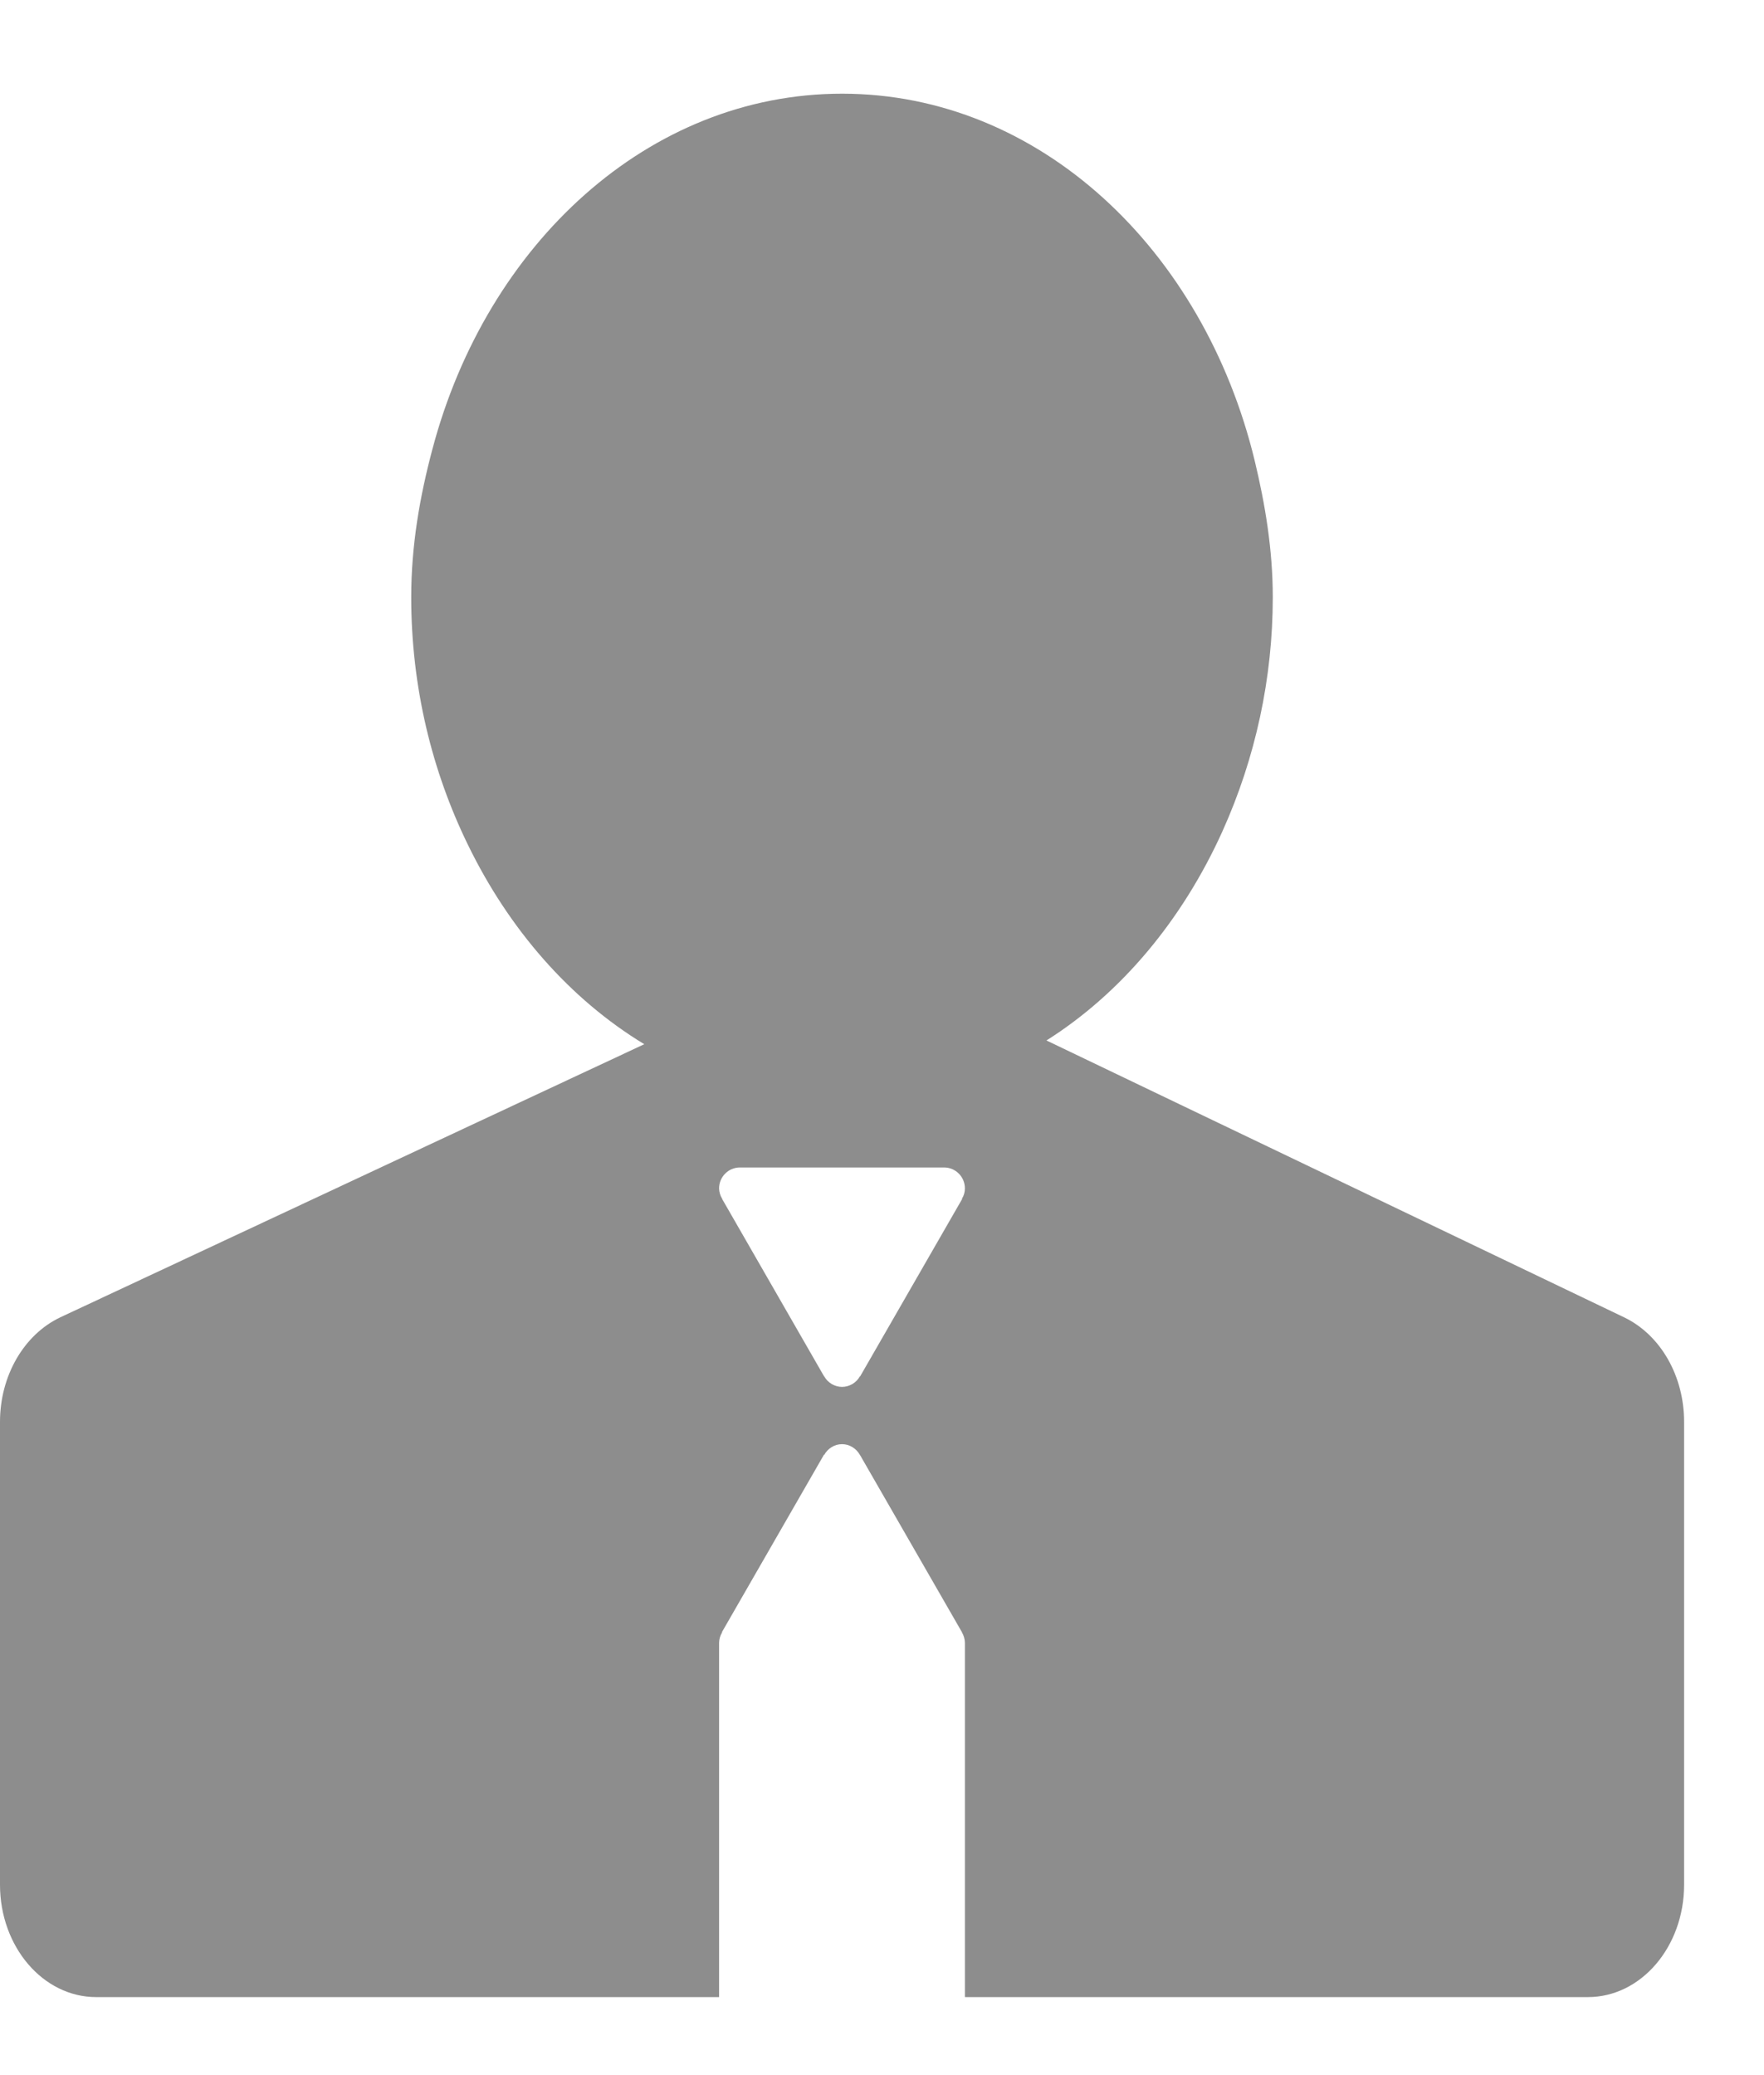 <svg width="17" height="20" viewBox="0 0 17 20" fill="none" xmlns="http://www.w3.org/2000/svg">
<path d="M15.655 12.698L11.741 10.822L10.085 10.028C10.808 9.571 11.395 8.865 11.78 8.014C12.1 7.305 12.266 6.535 12.266 5.756C12.266 5.298 12.193 4.862 12.092 4.441C11.6 2.404 10.016 0.903 8.115 0.903C6.25 0.903 4.69 2.351 4.167 4.33C4.046 4.784 3.963 5.256 3.963 5.756C3.963 6.625 4.165 7.435 4.508 8.139C4.905 8.957 5.493 9.63 6.209 10.064L4.624 10.805L0.582 12.696C0.231 12.862 0 13.259 0 13.704V18.165C0 18.763 0.415 19.248 0.927 19.248H6.93V15.832C6.931 15.797 6.941 15.762 6.96 15.732L6.957 15.731L7.941 14.02L7.943 14.022C7.978 13.961 8.04 13.919 8.115 13.919C8.189 13.919 8.252 13.961 8.287 14.022L8.287 14.021L8.296 14.037C8.298 14.039 8.3 14.041 8.3 14.044L9.271 15.732L9.27 15.732C9.288 15.762 9.298 15.797 9.299 15.832V19.248H15.303C15.815 19.248 16.23 18.763 16.23 18.165V13.704C16.23 13.261 16.003 12.867 15.655 12.698ZM9.27 11.554L9.273 11.555L8.289 13.266L8.287 13.265C8.27 13.296 8.245 13.321 8.215 13.339C8.184 13.357 8.15 13.367 8.115 13.367C8.08 13.367 8.046 13.357 8.015 13.339C7.985 13.321 7.96 13.296 7.943 13.265L7.942 13.265L7.932 13.248C7.931 13.246 7.93 13.245 7.929 13.243L6.959 11.555L6.96 11.554C6.941 11.524 6.931 11.489 6.93 11.454C6.93 11.342 7.02 11.252 7.131 11.252H9.098C9.209 11.252 9.299 11.342 9.299 11.454C9.299 11.489 9.289 11.524 9.27 11.554Z" fill="#8D8D8D"/>
</svg>
